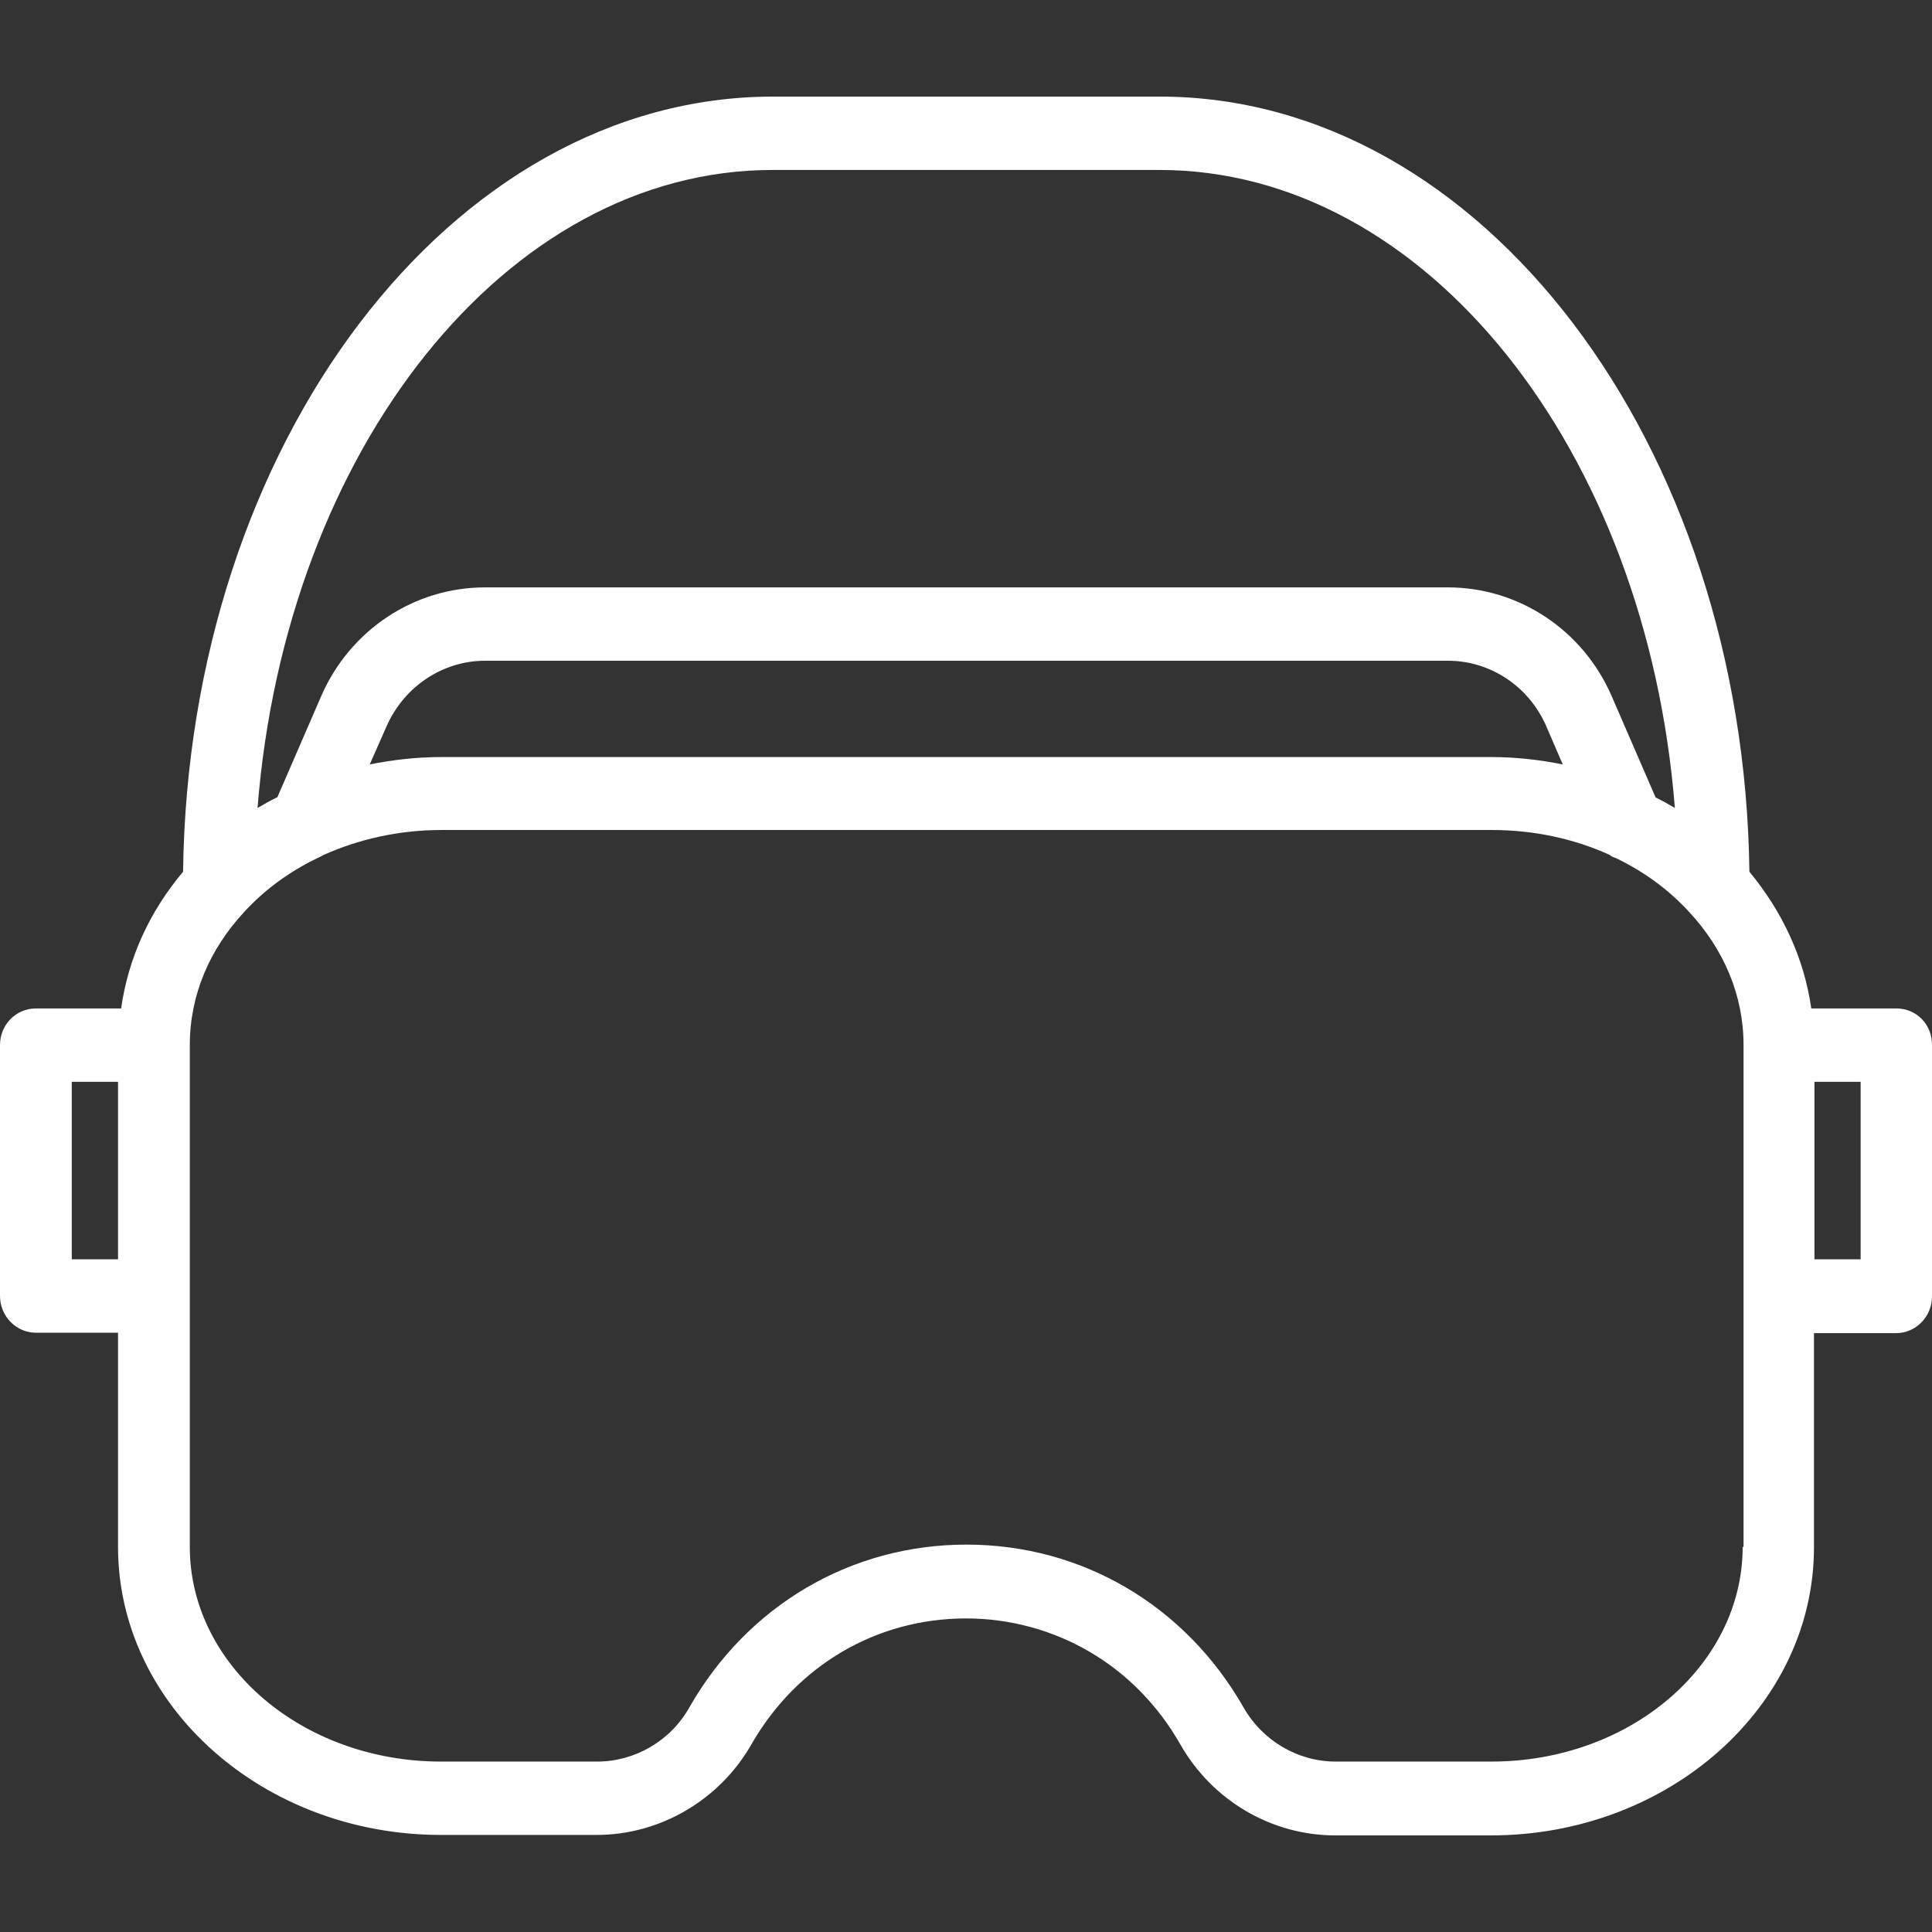 <svg width="33" height="33" viewBox="0 0 33 33" fill="none" xmlns="http://www.w3.org/2000/svg">
<rect x="0" y="0" width="33" height="33" fill="#333333" stroke="none"/>
<path d="M32.394 17.225H30.938C30.816 16.363 30.44 15.564 29.881 14.89C29.789 7.573 25.305 1.65 19.811 1.65H13.204C7.702 1.65 3.219 7.573 3.127 14.89C2.56 15.564 2.192 16.355 2.069 17.225H0.613C0.276 17.225 0 17.499 0 17.851V22.137C0 22.481 0.276 22.764 0.613 22.764H2.016V26.422C2.016 29.133 4.491 31.342 7.533 31.342H10.193C11.273 31.342 12.293 30.747 12.837 29.791C13.611 28.443 14.975 27.644 16.5 27.644C17.259 27.644 17.987 27.848 18.615 28.216C19.244 28.584 19.78 29.125 20.163 29.799C20.707 30.755 21.719 31.35 22.807 31.35H25.466C28.509 31.35 30.984 29.141 30.984 26.43V22.771H32.387C32.724 22.771 33 22.489 33 22.145V17.859C33.008 17.499 32.732 17.225 32.394 17.225ZM2.016 21.51H1.226V18.478H2.016V21.51ZM13.197 2.903H19.803C24.355 2.903 28.126 7.682 28.608 13.801C28.501 13.738 28.394 13.676 28.279 13.621L27.528 11.889C27.038 10.761 25.942 10.033 24.731 10.033H8.284C7.074 10.033 5.978 10.761 5.487 11.889L4.736 13.621H4.729C4.614 13.676 4.506 13.738 4.399 13.801C4.882 7.682 8.645 2.903 13.197 2.903ZM26.693 13.057C26.302 12.978 25.888 12.931 25.474 12.931H7.533C7.12 12.931 6.706 12.978 6.315 13.057L6.606 12.399C6.905 11.725 7.564 11.286 8.284 11.286H24.731C25.451 11.286 26.11 11.717 26.409 12.399L26.693 13.057ZM29.766 26.422C29.766 28.443 27.842 30.089 25.474 30.089H22.815C22.163 30.089 21.558 29.728 21.236 29.156C20.24 27.417 18.477 26.383 16.508 26.383C14.538 26.383 12.775 27.417 11.779 29.156C11.457 29.736 10.844 30.089 10.2 30.089H7.533C5.165 30.089 3.242 28.443 3.242 26.422V17.851C3.242 16.989 3.587 16.206 4.169 15.579C4.514 15.203 4.935 14.89 5.426 14.655C5.464 14.639 5.503 14.616 5.533 14.6C6.131 14.334 6.813 14.177 7.541 14.177H25.482C26.202 14.177 26.884 14.326 27.49 14.6C27.52 14.624 27.559 14.647 27.597 14.655C28.087 14.89 28.509 15.203 28.854 15.579C29.436 16.206 29.781 16.989 29.781 17.851V26.422H29.766ZM31.781 21.51H30.992V18.478H31.781V21.51Z" fill="white"/>
</svg>

